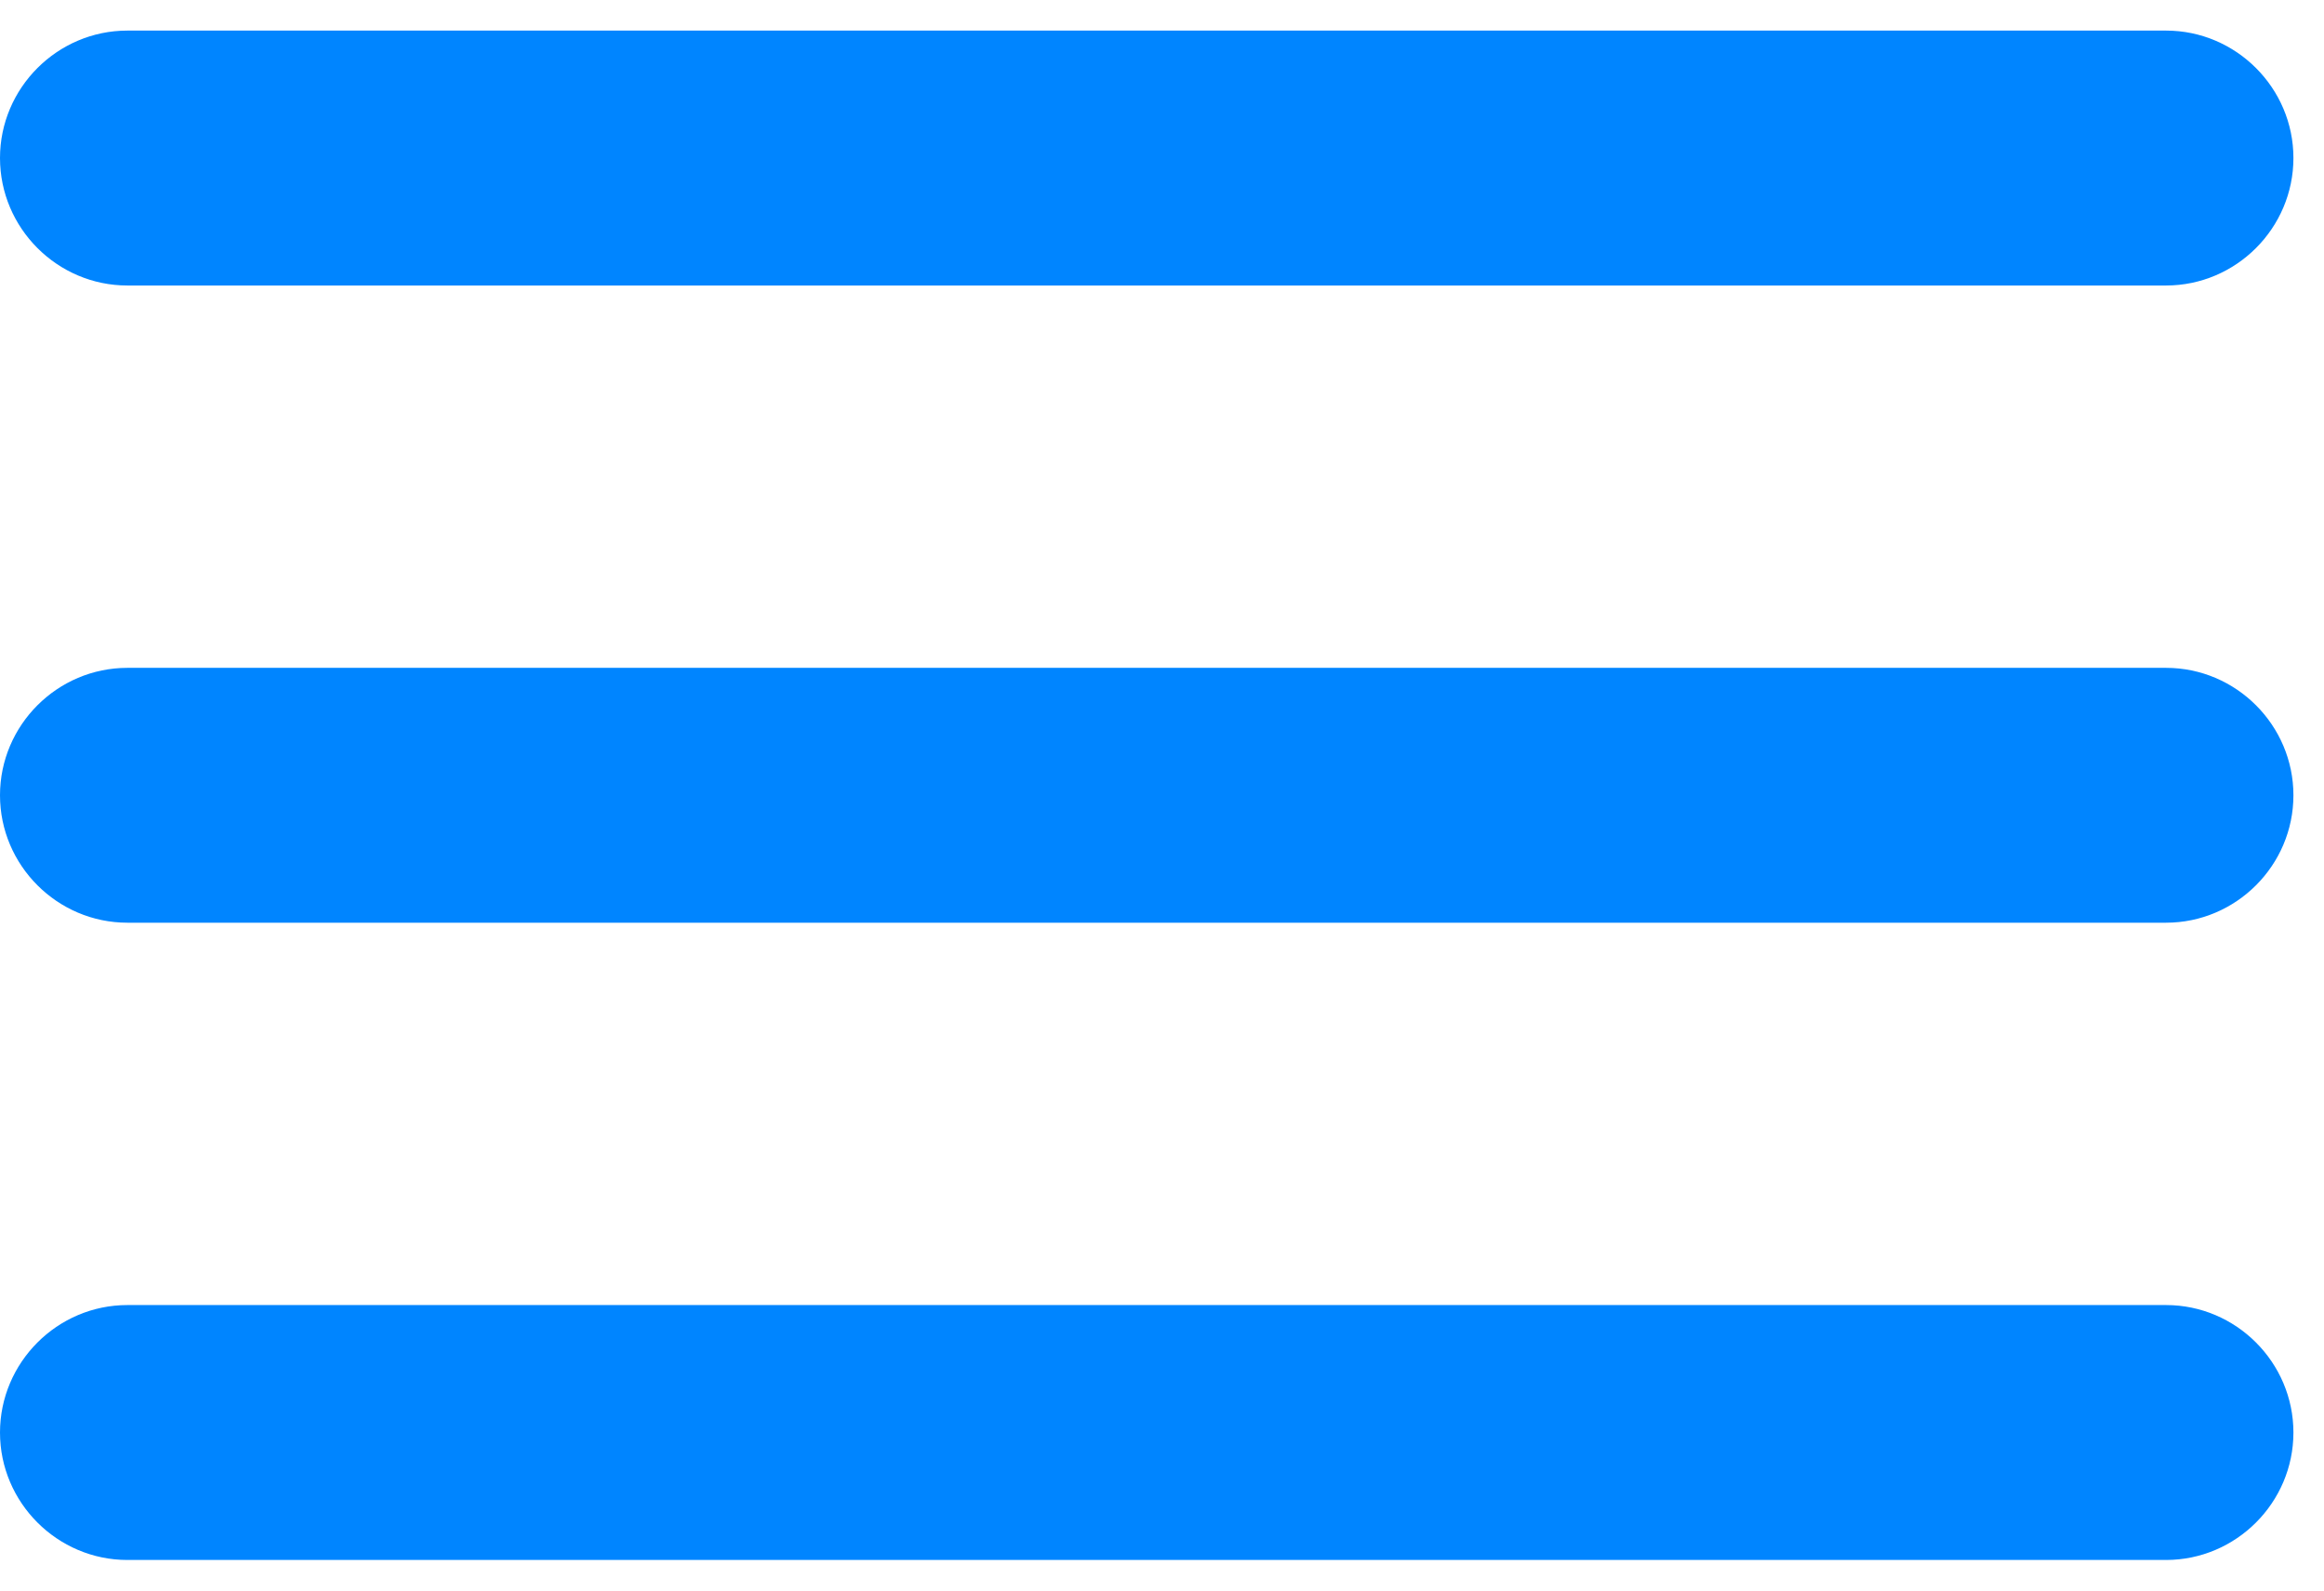 <svg width="38" height="26" viewBox="0 0 38 26" fill="none" xmlns="http://www.w3.org/2000/svg">
    <path d="M2.083 25.5H35.417C36.562 25.5 37.5 24.562 37.5 23.417C37.5 22.271 36.562 21.333 35.417 21.333H2.083C0.938 21.333 0 22.271 0 23.417C0 24.562 0.938 25.5 2.083 25.5ZM2.083 15.083H35.417C36.562 15.083 37.5 14.146 37.5 13C37.5 11.854 36.562 10.917 35.417 10.917H2.083C0.938 10.917 0 11.854 0 13C0 14.146 0.938 15.083 2.083 15.083ZM0 2.583C0 3.729 0.938 4.667 2.083 4.667H35.417C36.562 4.667 37.5 3.729 37.5 2.583C37.5 1.438 36.562 0.5 35.417 0.5H2.083C0.938 0.5 0 1.438 0 2.583Z"
          fill="#0085FF"/>
</svg>
